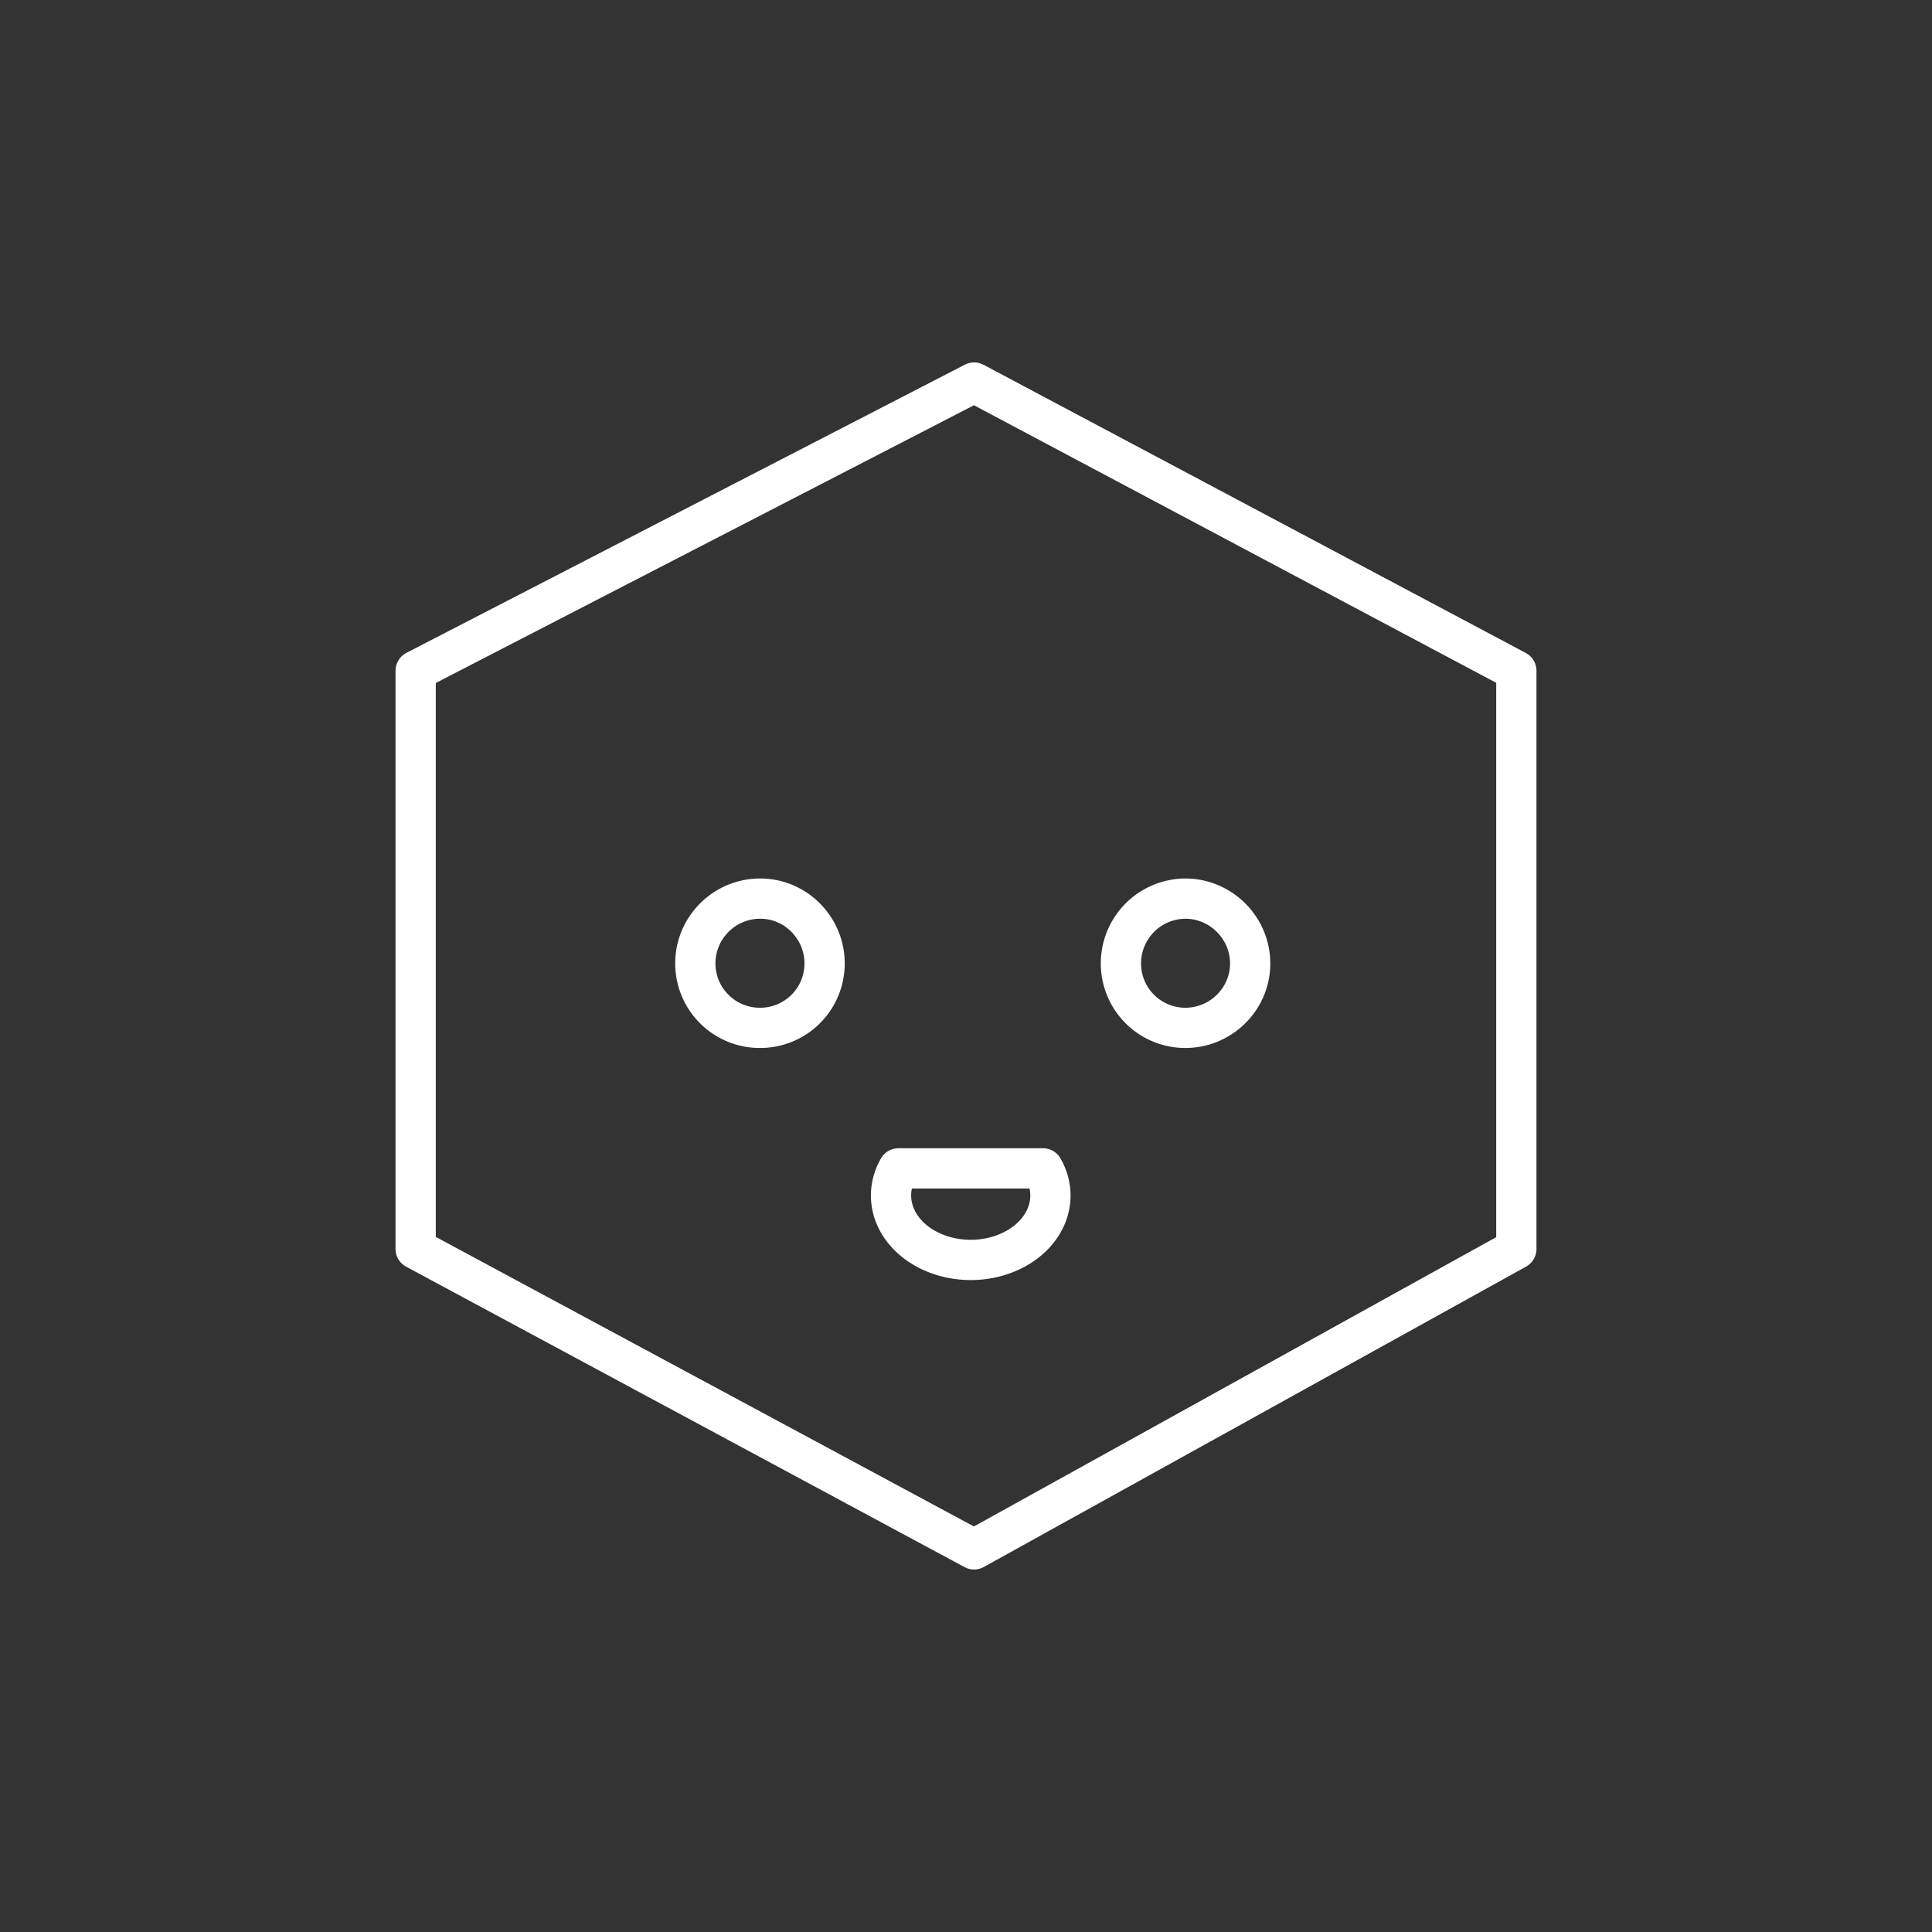 <svg xmlns="http://www.w3.org/2000/svg" xml:space="preserve" x="0%" y="0%" viewBox="0 0 48 48"><rect x="0" y="0" width="48" height="48" fill="#333333" stroke="none"/><path fill="#FFF" stroke="#FFF" stroke-linecap="square" stroke-width=".537" d="m10.327 16.664 13.874-7.16 13.472 7.16v14.367L24.2 38.494 10.327 31.03Z" style="fill:none;fill-opacity:0;stroke:#fff;stroke-opacity:1;stroke-linecap:round;stroke-linejoin:round;stroke-width:1;stroke-miterlimit:4;stroke-dasharray:none"/><path fill="#FFF" stroke="#FFF" stroke-linecap="square" stroke-width=".312" d="M18.887 22.326c.884 0 1.6.727 1.6 1.611a1.6 1.6 0 0 1-1.6 1.6 1.602 1.602 0 0 1-1.612-1.6c0-.884.717-1.611 1.612-1.611zm10.562 0c.884 0 1.611.727 1.611 1.611s-.727 1.6-1.611 1.6a1.6 1.6 0 0 1-1.6-1.6 1.61 1.61 0 0 1 1.6-1.611zm-3.536 6.702a1.98 1.6 0 1 1-3.591 0z" style="fill:none;fill-opacity:0;stroke:#fff;stroke-opacity:1;stroke-linecap:round;stroke-linejoin:round;stroke-width:1;stroke-miterlimit:4;stroke-dasharray:none"/></svg>